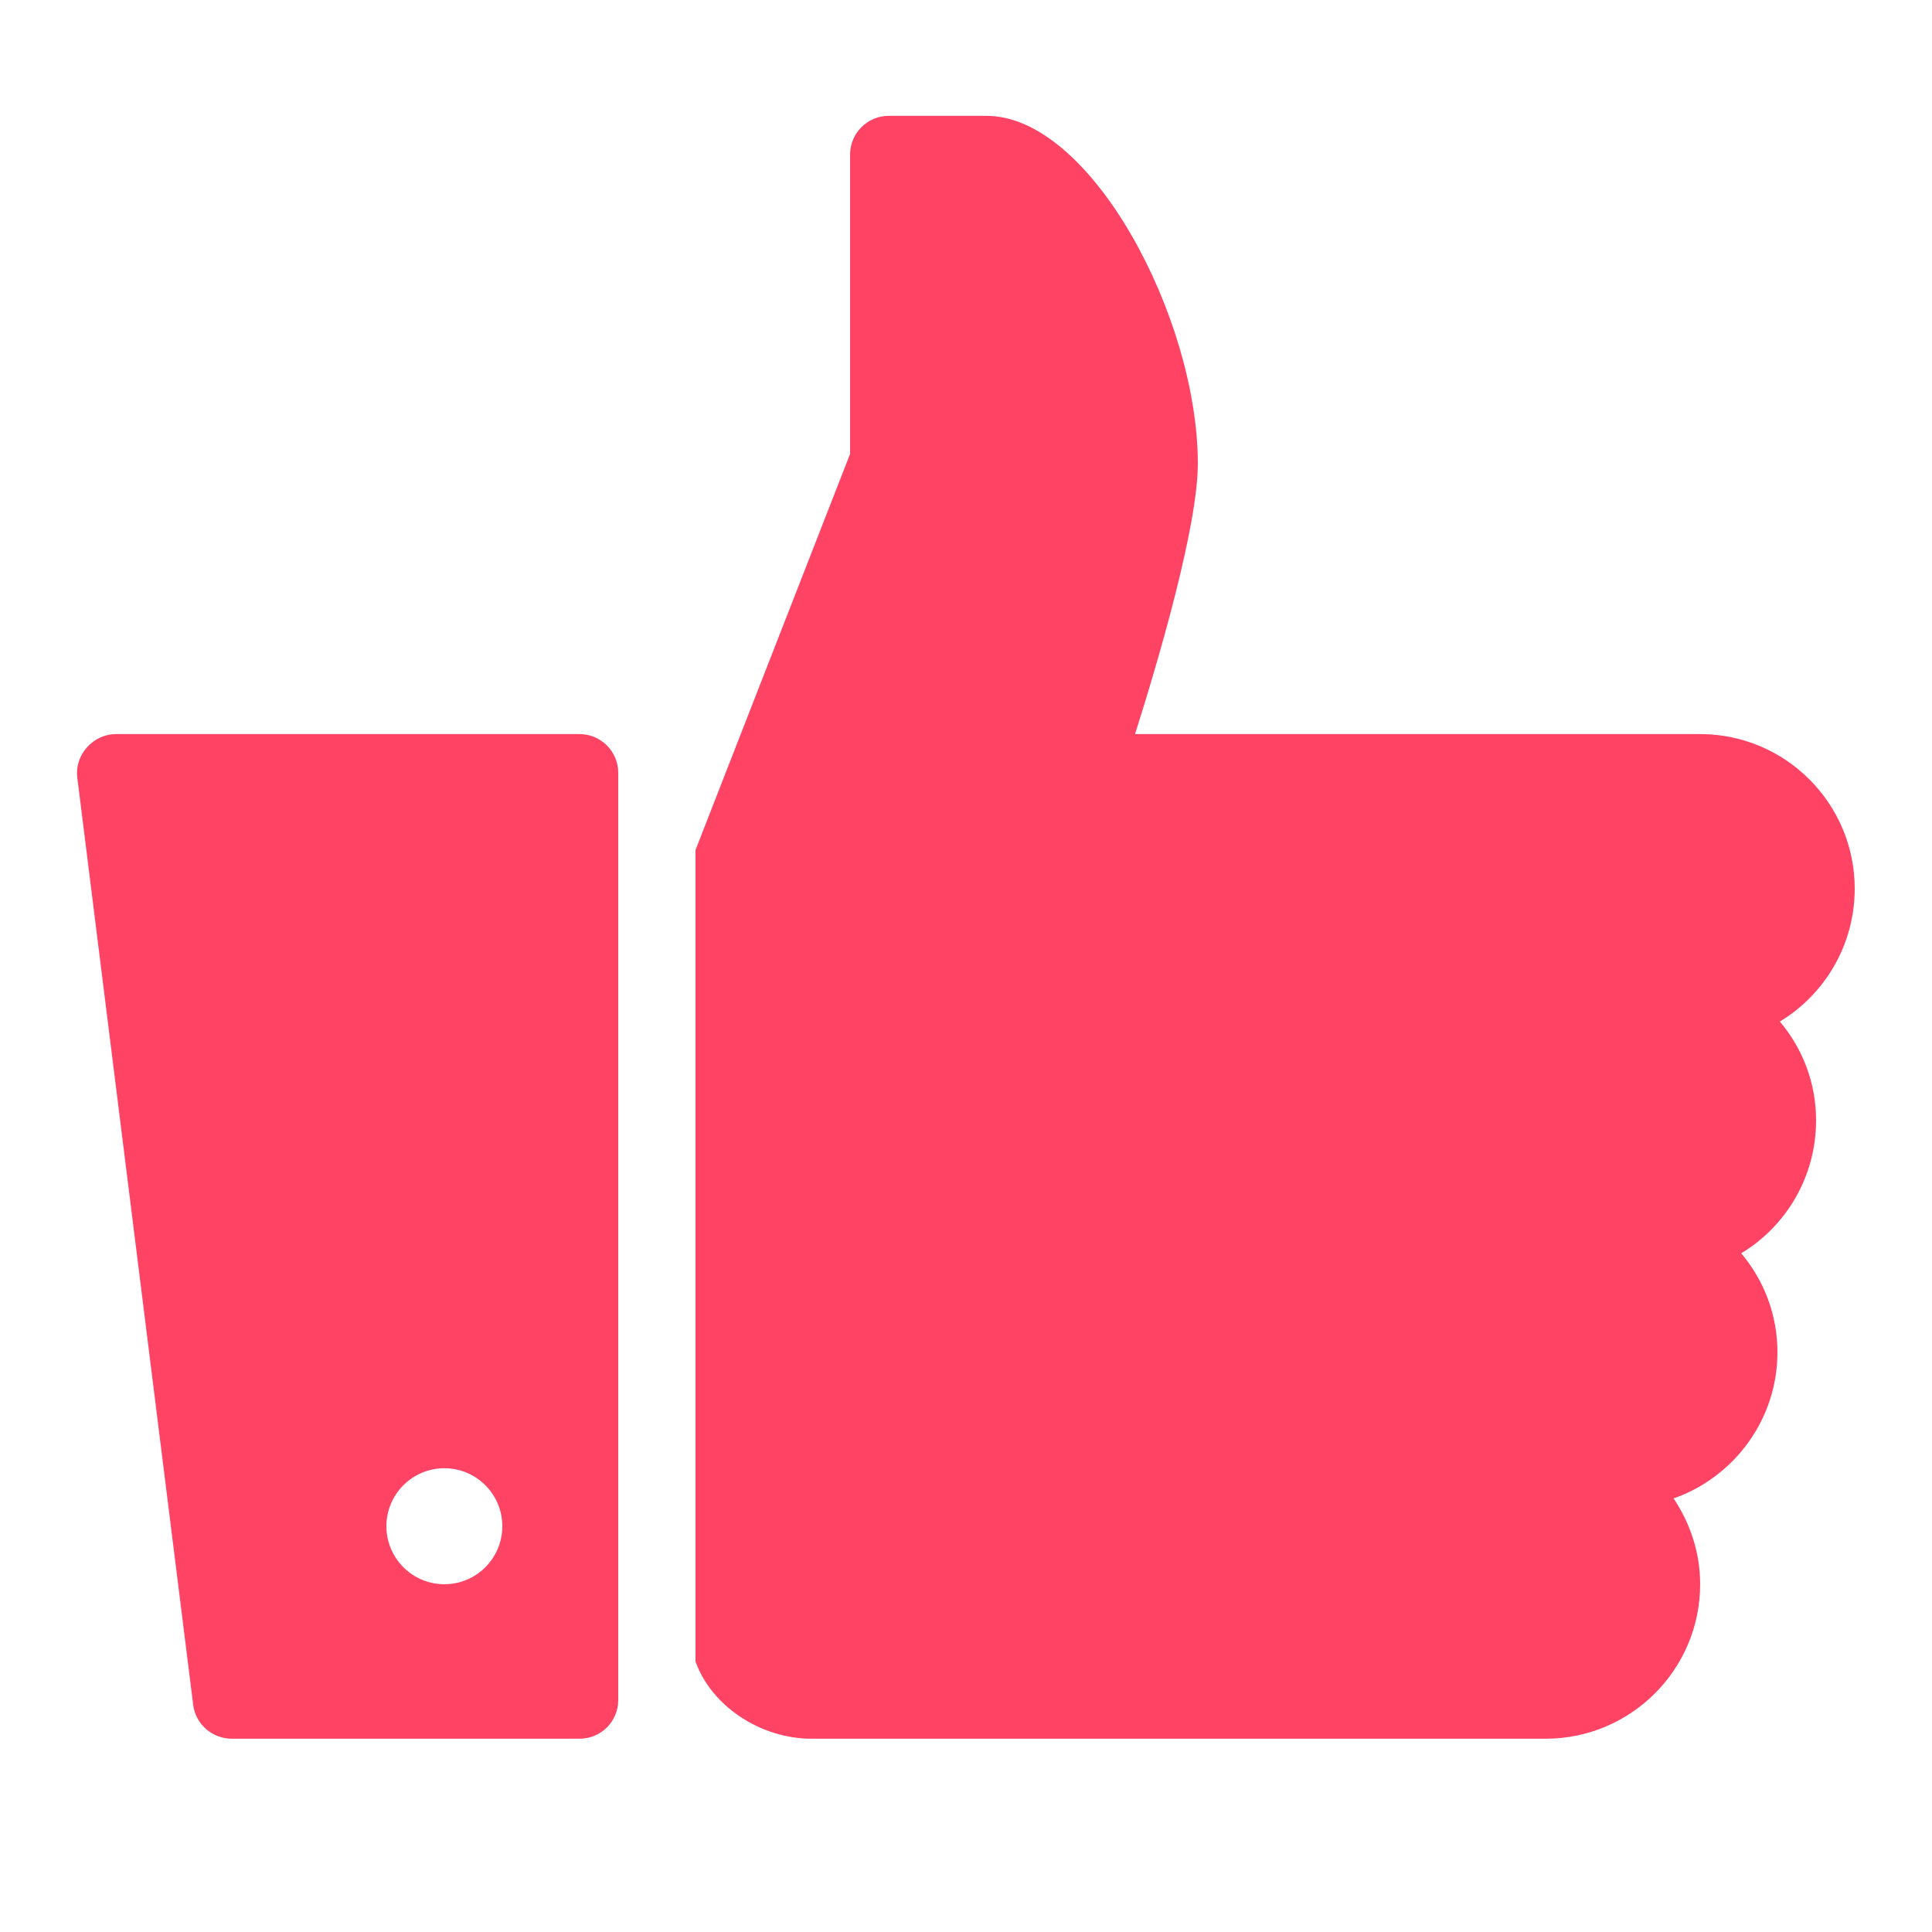 <svg width="24" height="24" viewBox="0 0 24 24" fill="none" xmlns="http://www.w3.org/2000/svg">
<path d="M11.04 1.439C10.776 1.439 10.56 1.655 10.56 1.919V5.639L8.64 10.559V20.64C8.839 21.198 9.454 21.599 10.08 21.599H19.2C20.259 21.599 21.12 20.739 21.12 19.68C21.12 19.284 20.994 18.92 20.79 18.614C21.538 18.352 22.08 17.636 22.08 16.799C22.08 16.329 21.911 15.903 21.63 15.569C22.187 15.234 22.56 14.617 22.56 13.919C22.56 13.449 22.391 13.023 22.11 12.69C22.667 12.354 23.04 11.737 23.04 11.04C23.04 9.98 22.179 9.119 21.12 9.119H14.1C14.393 8.193 14.88 6.536 14.88 5.759C14.88 3.952 13.556 1.439 12.255 1.439H11.04ZM1.44 9.119C1.303 9.119 1.172 9.181 1.08 9.284C0.988 9.388 0.943 9.523 0.96 9.659L2.4 21.18C2.43 21.419 2.638 21.599 2.88 21.599H7.2C7.464 21.599 7.68 21.386 7.68 21.119V9.599C7.68 9.335 7.464 9.119 7.2 9.119H1.44ZM5.52 18.239C5.918 18.239 6.24 18.562 6.24 18.959C6.24 19.357 5.918 19.68 5.52 19.68C5.123 19.68 4.8 19.357 4.8 18.959C4.8 18.562 5.123 18.239 5.52 18.239Z" fill="#FF4365"/>
</svg>
